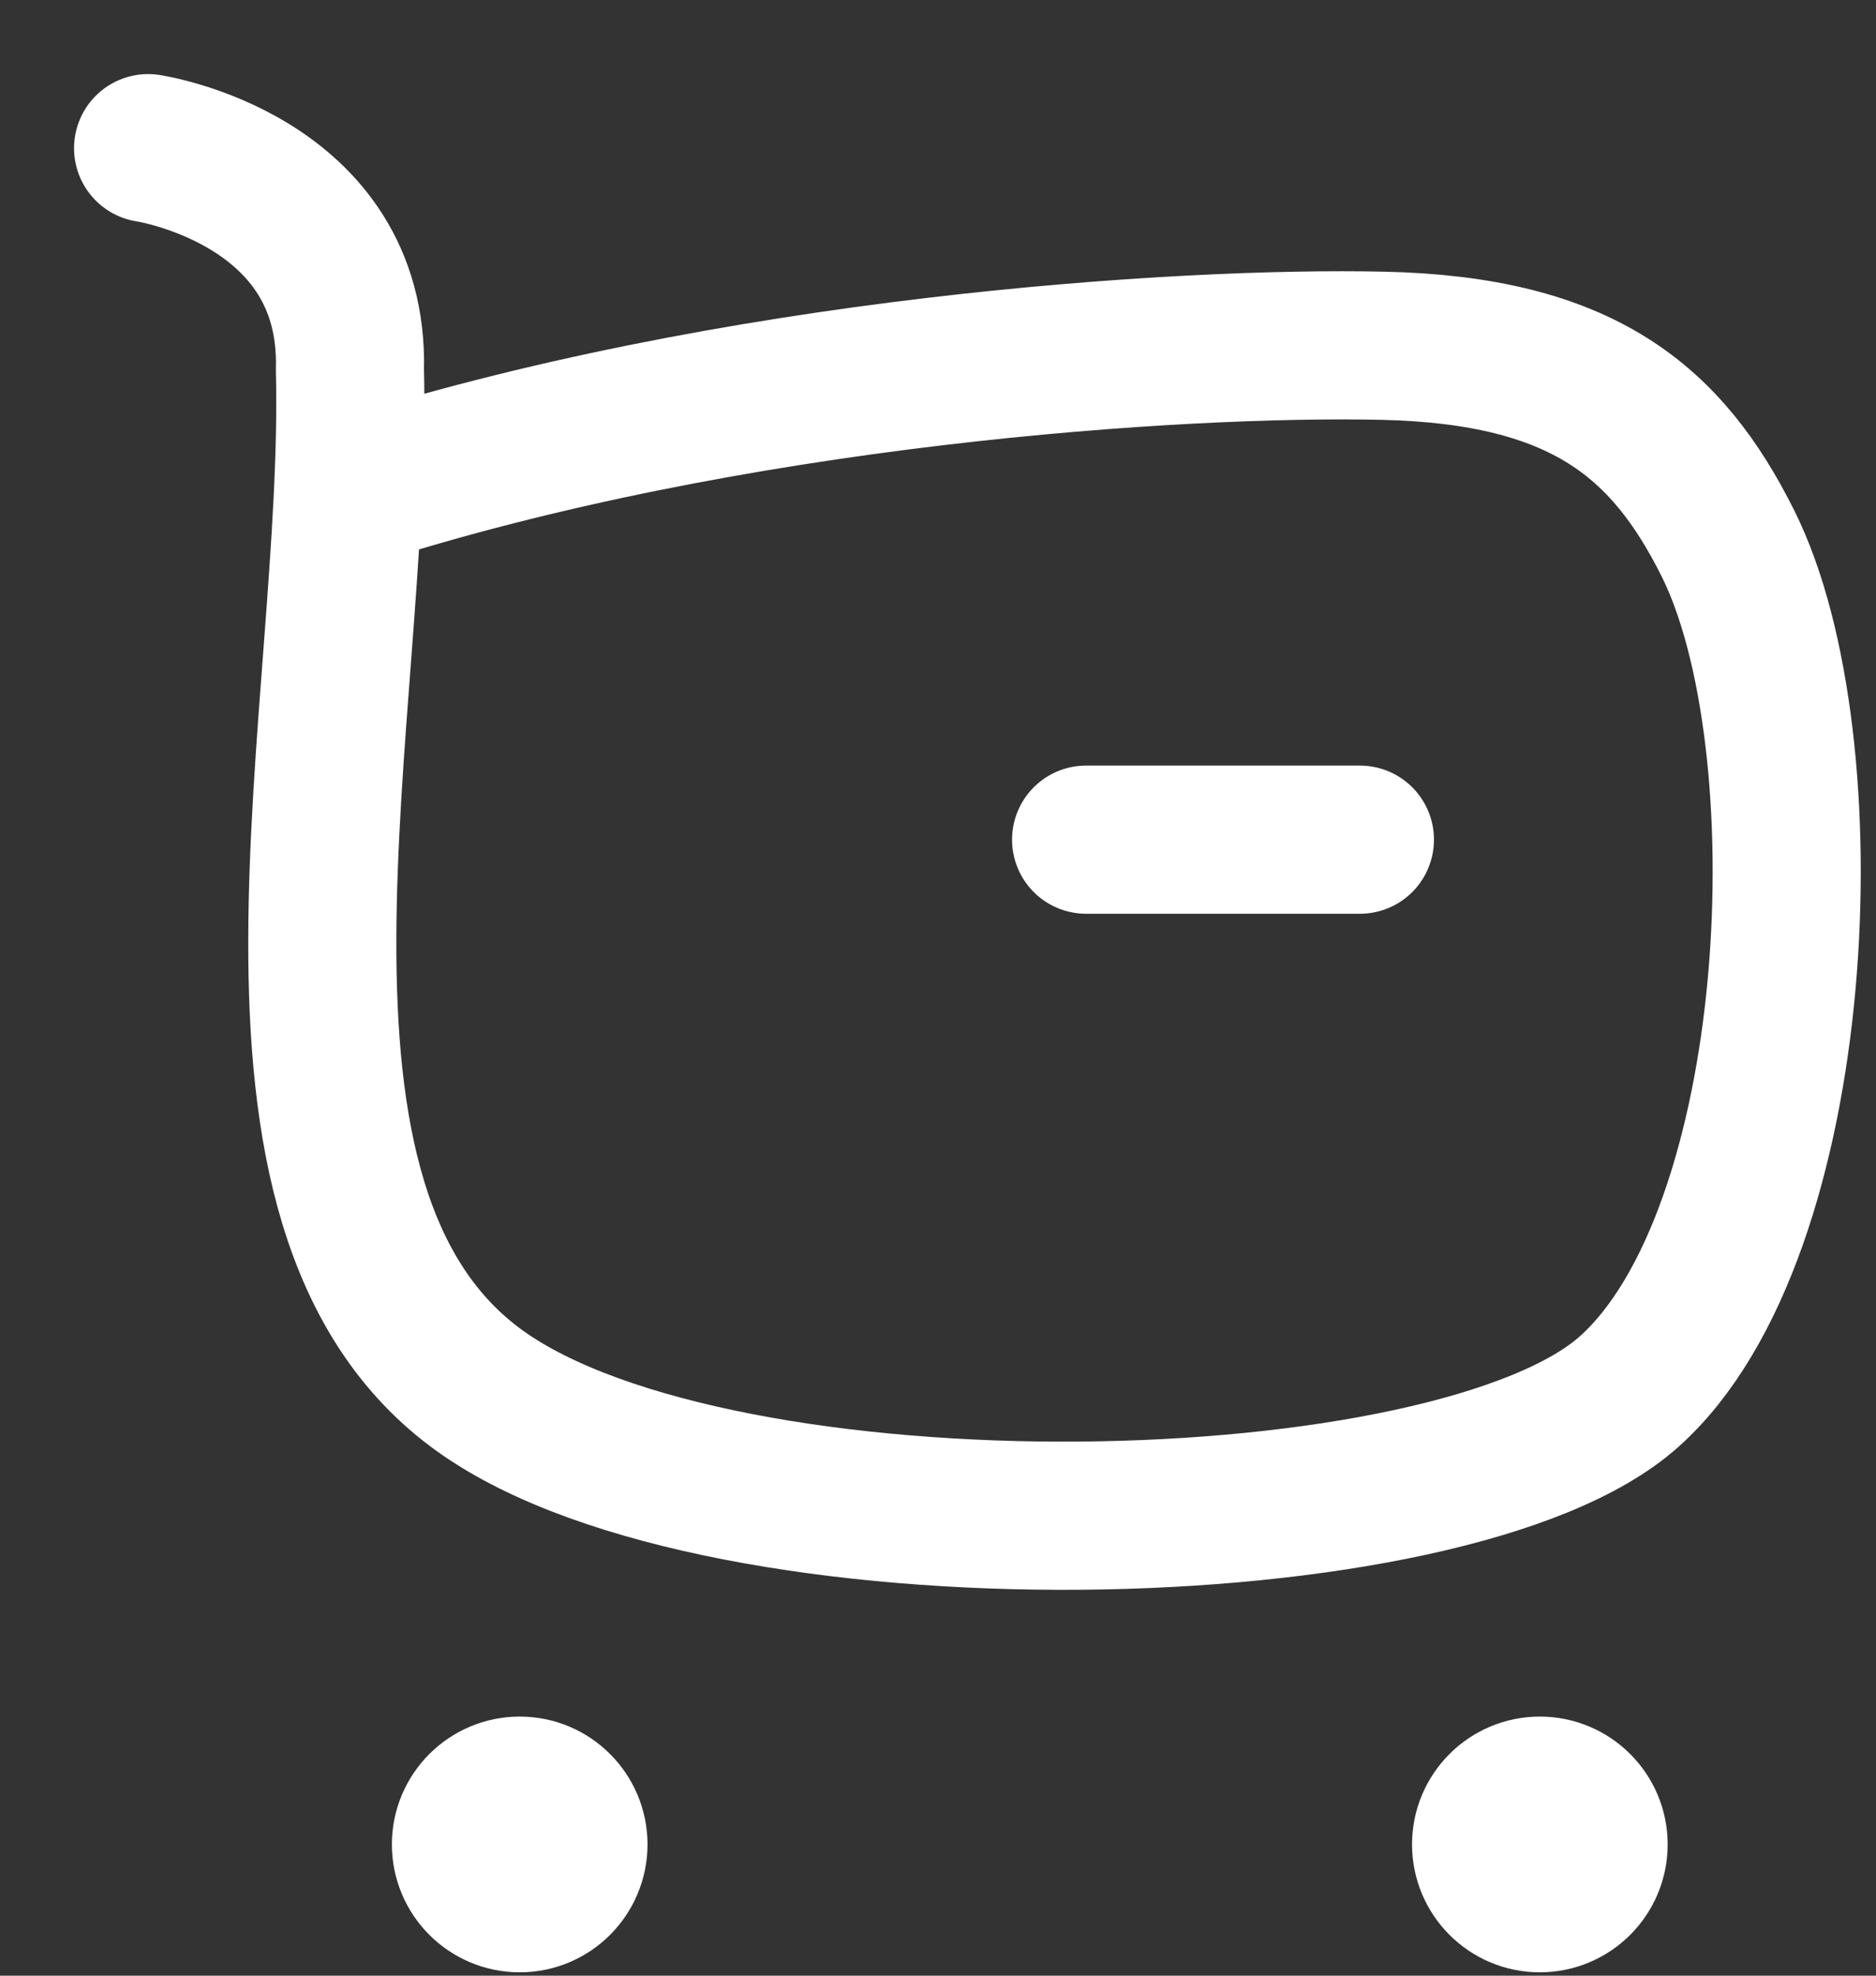 <svg width="19" height="20" viewBox="0 0 19 20" fill="none" xmlns="http://www.w3.org/2000/svg">
<rect x="0" y="0" width="19" height="20" fill="#333333" stroke="none"/>
<path d="M3.524 5C7.414 3.744 11.972 3.456 14 3.5C16.028 3.544 16.883 4.266 17.5 5.5C18.5 7.5 18.289 12.488 16.5 14.087C14.712 15.686 7.33 15.838 4.87 14.087C2.271 12.236 3.629 7.192 3.544 3.743C3.595 1.813 1.5 1.5 1.5 1.5" stroke="white" stroke-width="1.5" stroke-linecap="round" stroke-linejoin="round"/>
<path d="M11 8.5H13.773" stroke="white" stroke-width="1.5" stroke-linecap="round" stroke-linejoin="round"/>
<path fill-rule="evenodd" clip-rule="evenodd" d="M5.264 18.127C5.564 18.127 5.808 18.371 5.808 18.671C5.808 18.972 5.564 19.216 5.264 19.216C4.963 19.216 4.719 18.972 4.719 18.671C4.719 18.371 4.963 18.127 5.264 18.127Z" fill="white" stroke="white" stroke-width="1.5" stroke-linecap="round" stroke-linejoin="round"/>
<path fill-rule="evenodd" clip-rule="evenodd" d="M15.595 18.127C15.896 18.127 16.14 18.371 16.14 18.671C16.14 18.972 15.896 19.216 15.595 19.216C15.295 19.216 15.051 18.972 15.051 18.671C15.051 18.371 15.295 18.127 15.595 18.127Z" fill="white" stroke="white" stroke-width="1.5" stroke-linecap="round" stroke-linejoin="round"/>
</svg>
